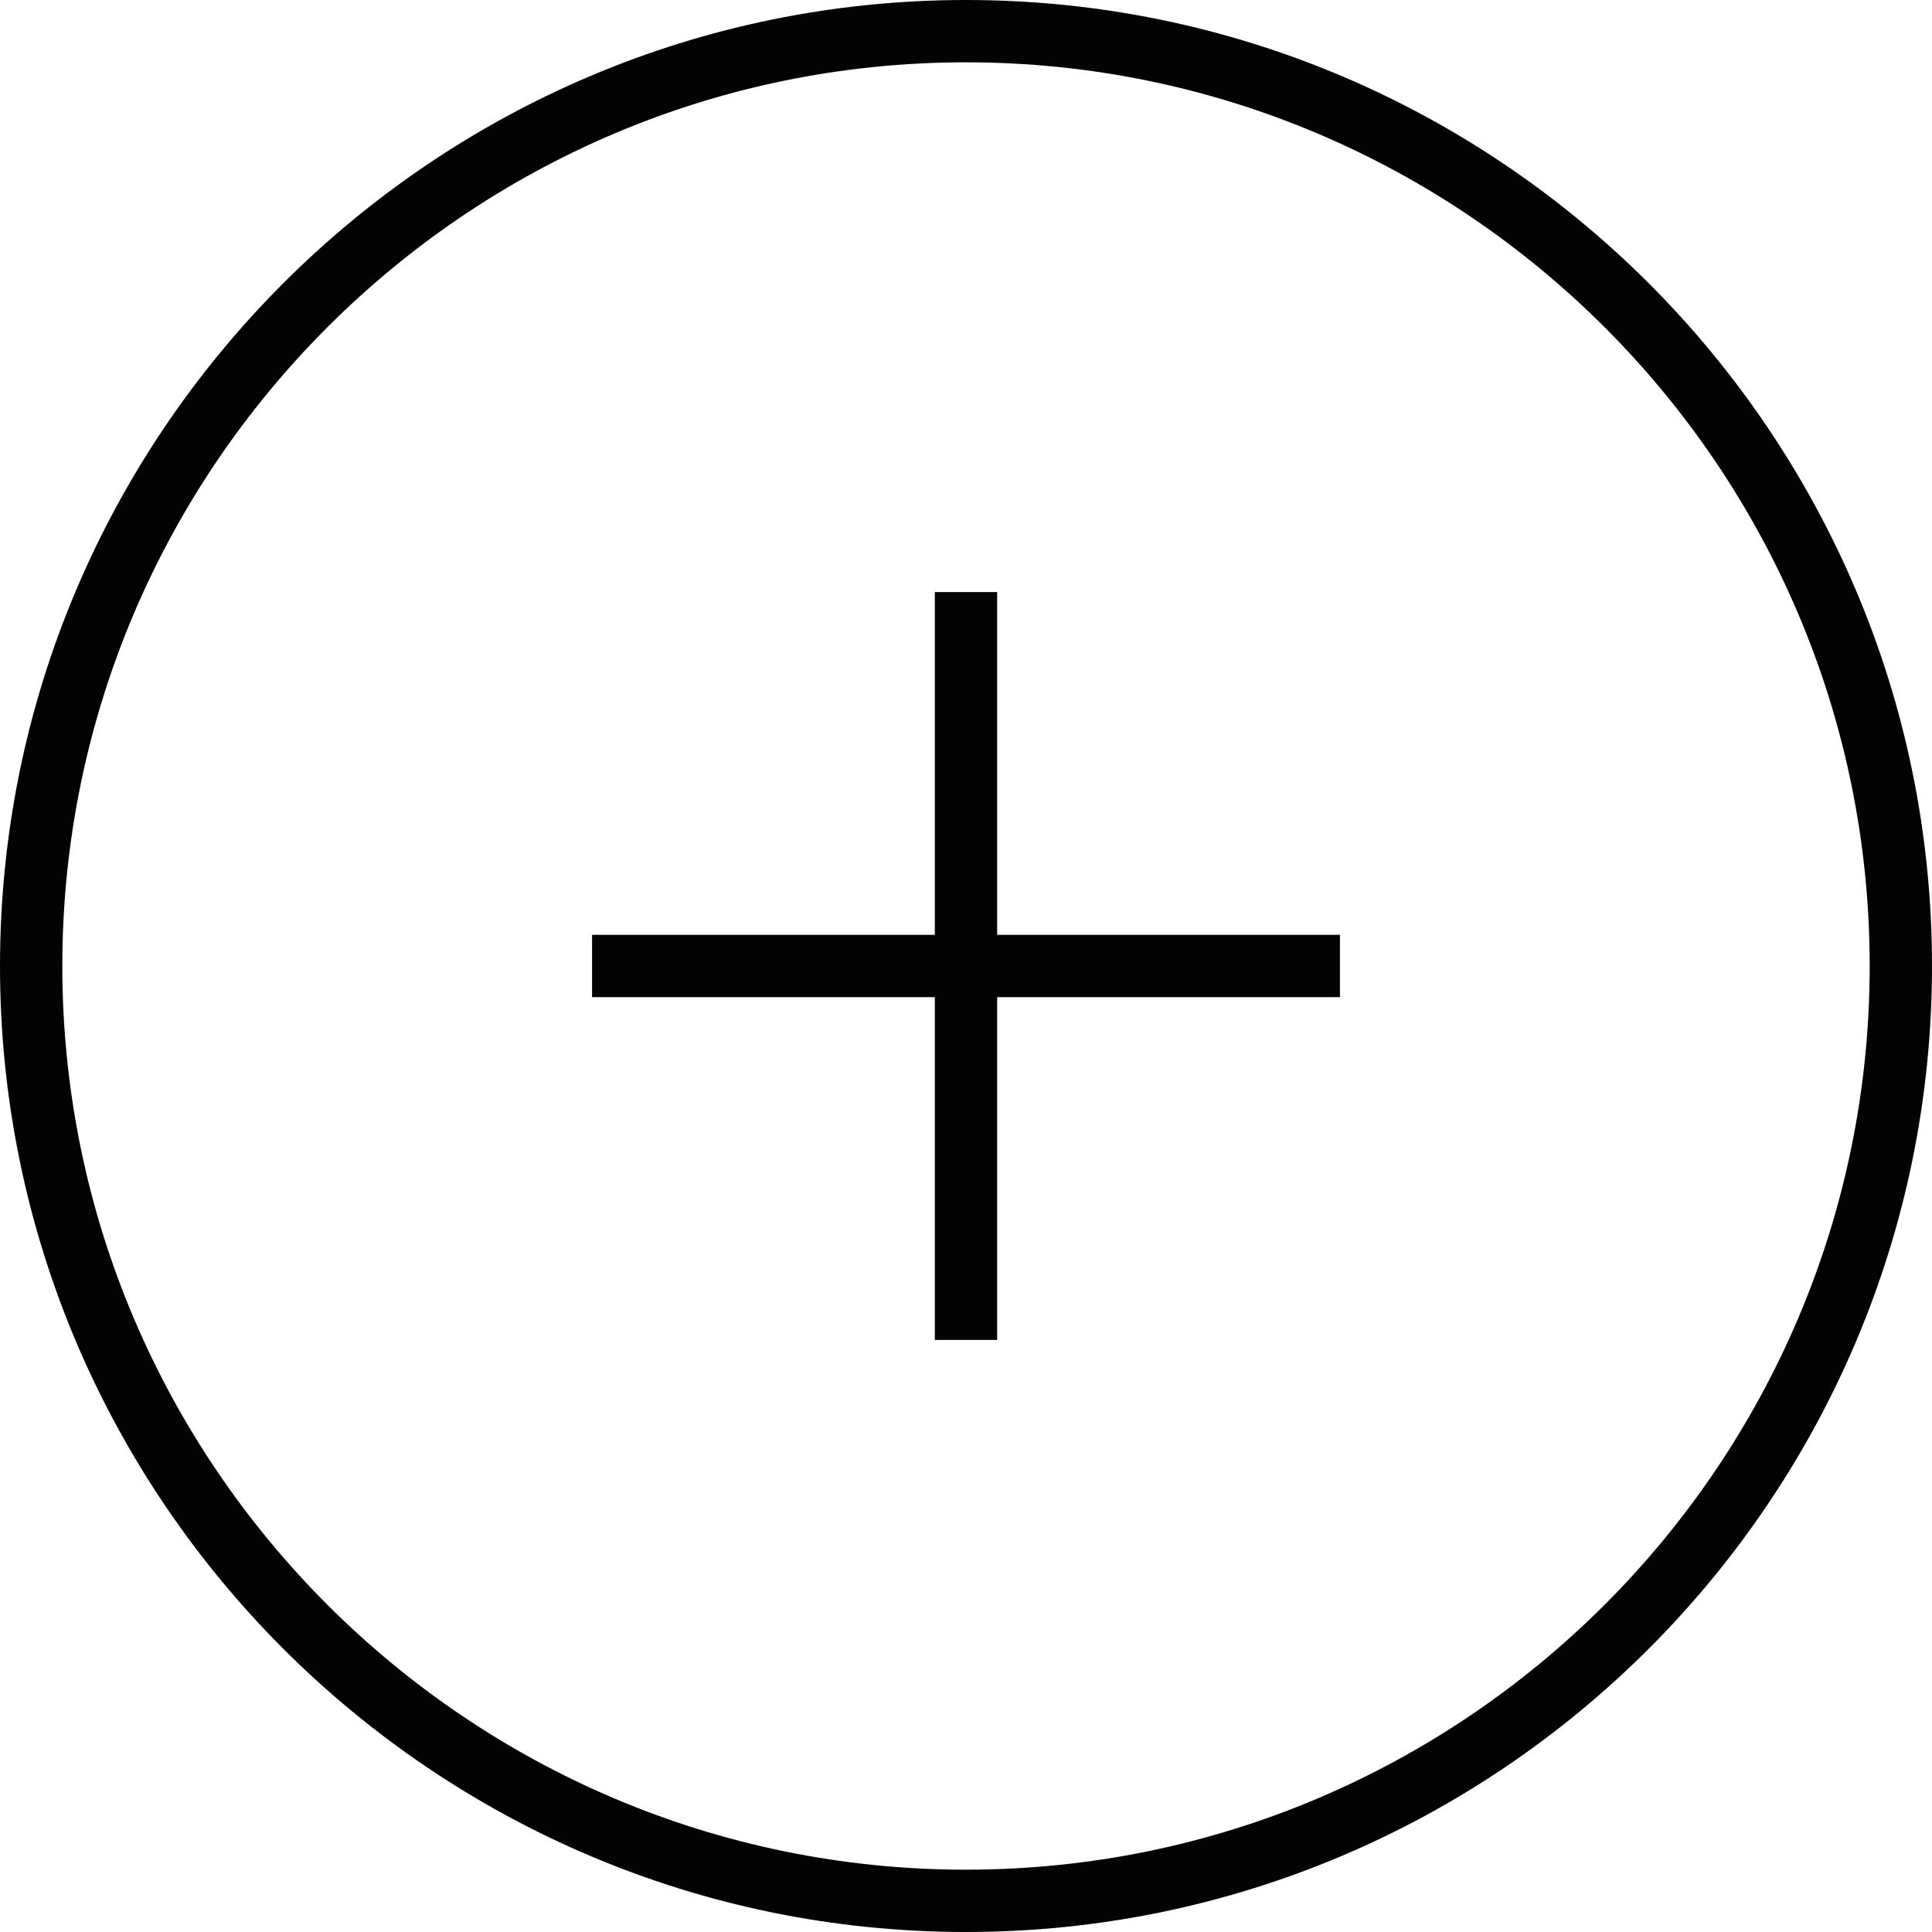 <?xml version="1.0" encoding="iso-8859-1"?>
<!-- Generator: Adobe Illustrator 16.0.0, SVG Export Plug-In . SVG Version: 6.00 Build 0)  -->
<!DOCTYPE svg PUBLIC "-//W3C//DTD SVG 1.1//EN" "http://www.w3.org/Graphics/SVG/1.1/DTD/svg11.dtd">
<svg version="1.1" id="Capa_1" xmlns="http://www.w3.org/2000/svg" xmlns:xlink="http://www.w3.org/1999/xlink" x="0px" y="0px"
	 width="363.025px" height="363.024px" viewBox="0 0 363.025 363.024" style="enable-background:new 0 0 363.025 363.024;"
	 xml:space="preserve">
<g>
	<g>
		<path style="fill:#030303;" d="M181.512,0C81.422,0,0,81.424,0,181.513c0,100.088,81.422,181.512,181.512,181.512
			c100.089,0,181.513-81.424,181.513-181.512C363.025,81.424,281.601,0,181.512,0z M181.512,351.314
			c-93.626,0-169.802-76.175-169.802-169.802S87.886,11.71,181.512,11.71c93.627,0,169.803,76.176,169.803,169.803
			S275.139,351.314,181.512,351.314z"/>
		<polygon style="fill:#030303;" points="187.368,111.25 175.658,111.25 175.658,175.657 111.25,175.657 111.25,187.368 
			175.658,187.368 175.658,251.775 187.368,251.775 187.368,187.368 251.776,187.368 251.776,175.657 187.368,175.657 		"/>
	</g>
</g>
<g>
</g>
<g>
</g>
<g>
</g>
<g>
</g>
<g>
</g>
<g>
</g>
<g>
</g>
<g>
</g>
<g>
</g>
<g>
</g>
<g>
</g>
<g>
</g>
<g>
</g>
<g>
</g>
<g>
</g>
</svg>
